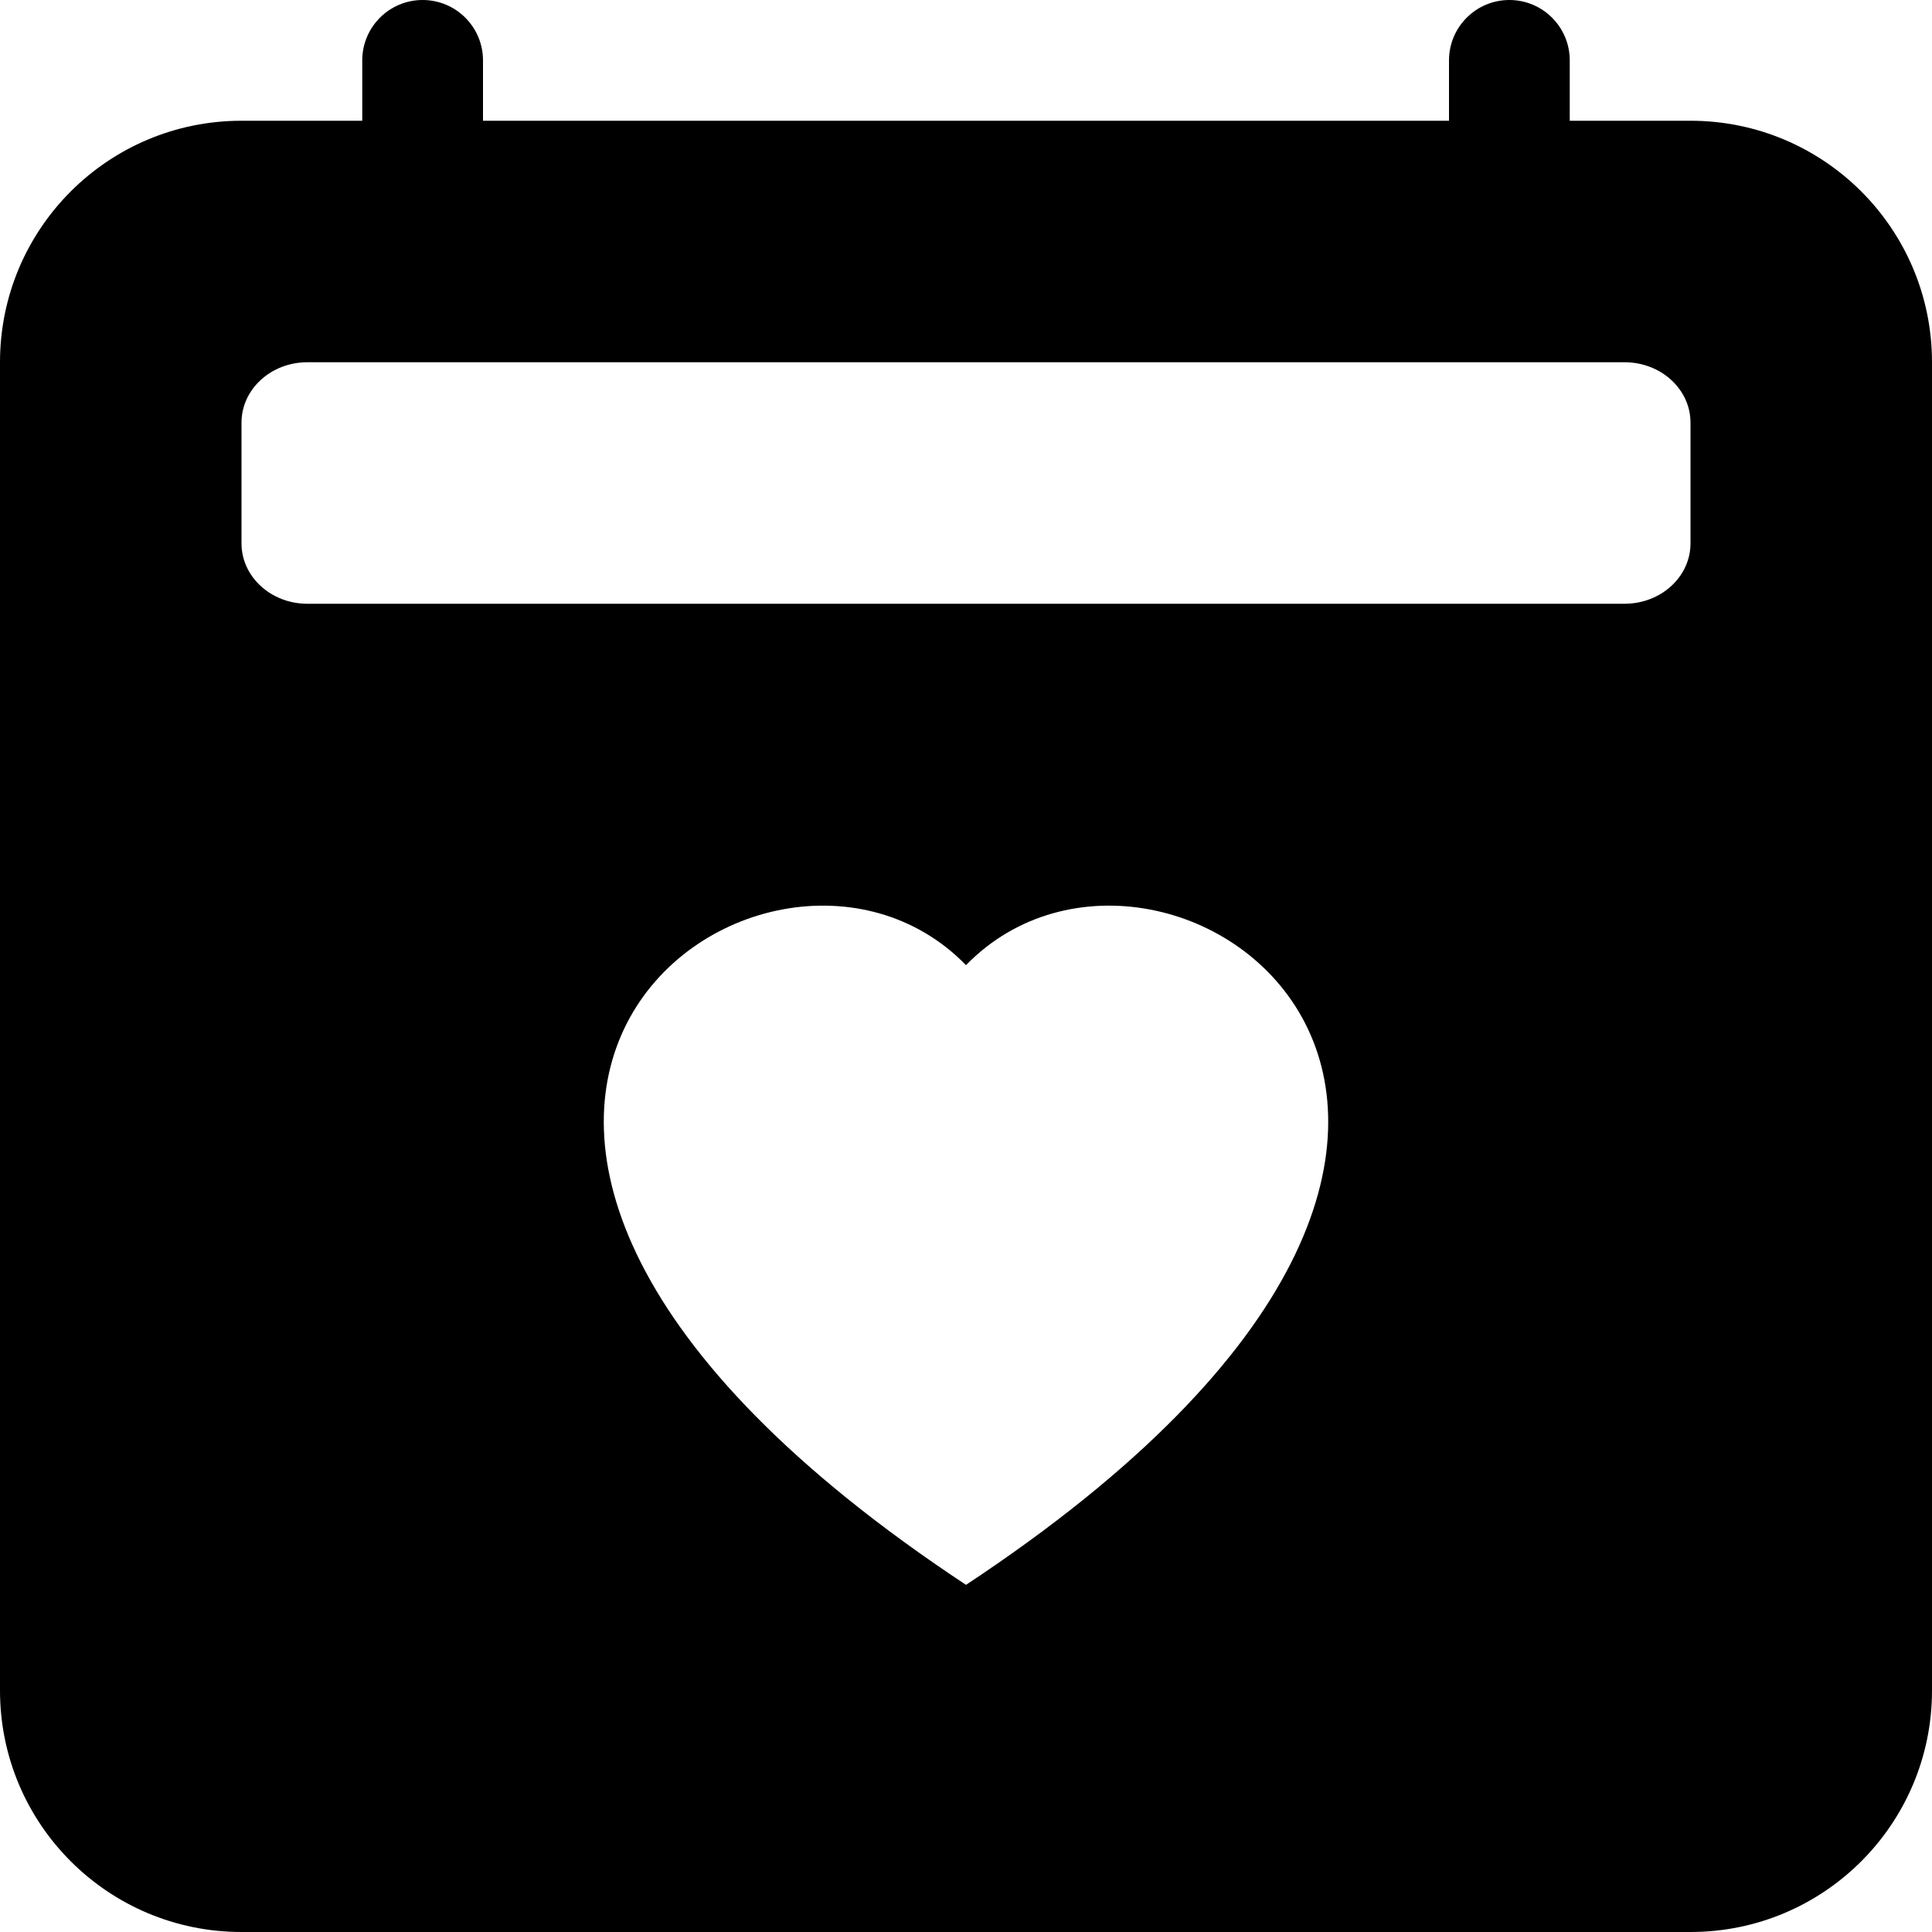 <svg width="16" height="16" viewBox="0 0 16 16" fill="none" xmlns="http://www.w3.org/2000/svg">
<path d="M4 0.5C4 0.224 3.776 0 3.5 0C3.224 0 3 0.224 3 0.5V1H2C0.895 1 0 1.895 0 3V14C0 15.105 0.895 16 2 16H14C15.105 16 16 15.105 16 14V3C16 1.895 15.105 1 14 1H13V0.5C13 0.224 12.776 0 12.5 0C12.224 0 12 0.224 12 0.5V1H4V0.5ZM2 4.5V3.5C2 3.224 2.244 3 2.545 3H13.454C13.756 3 14 3.224 14 3.5V4.5C14 4.776 13.756 5 13.454 5H2.545C2.244 5 2 4.776 2 4.5ZM8 7.993C9.664 6.282 13.825 9.276 8 13.125C2.175 9.276 6.336 6.282 8 7.993Z" fill="black"/>
</svg>
